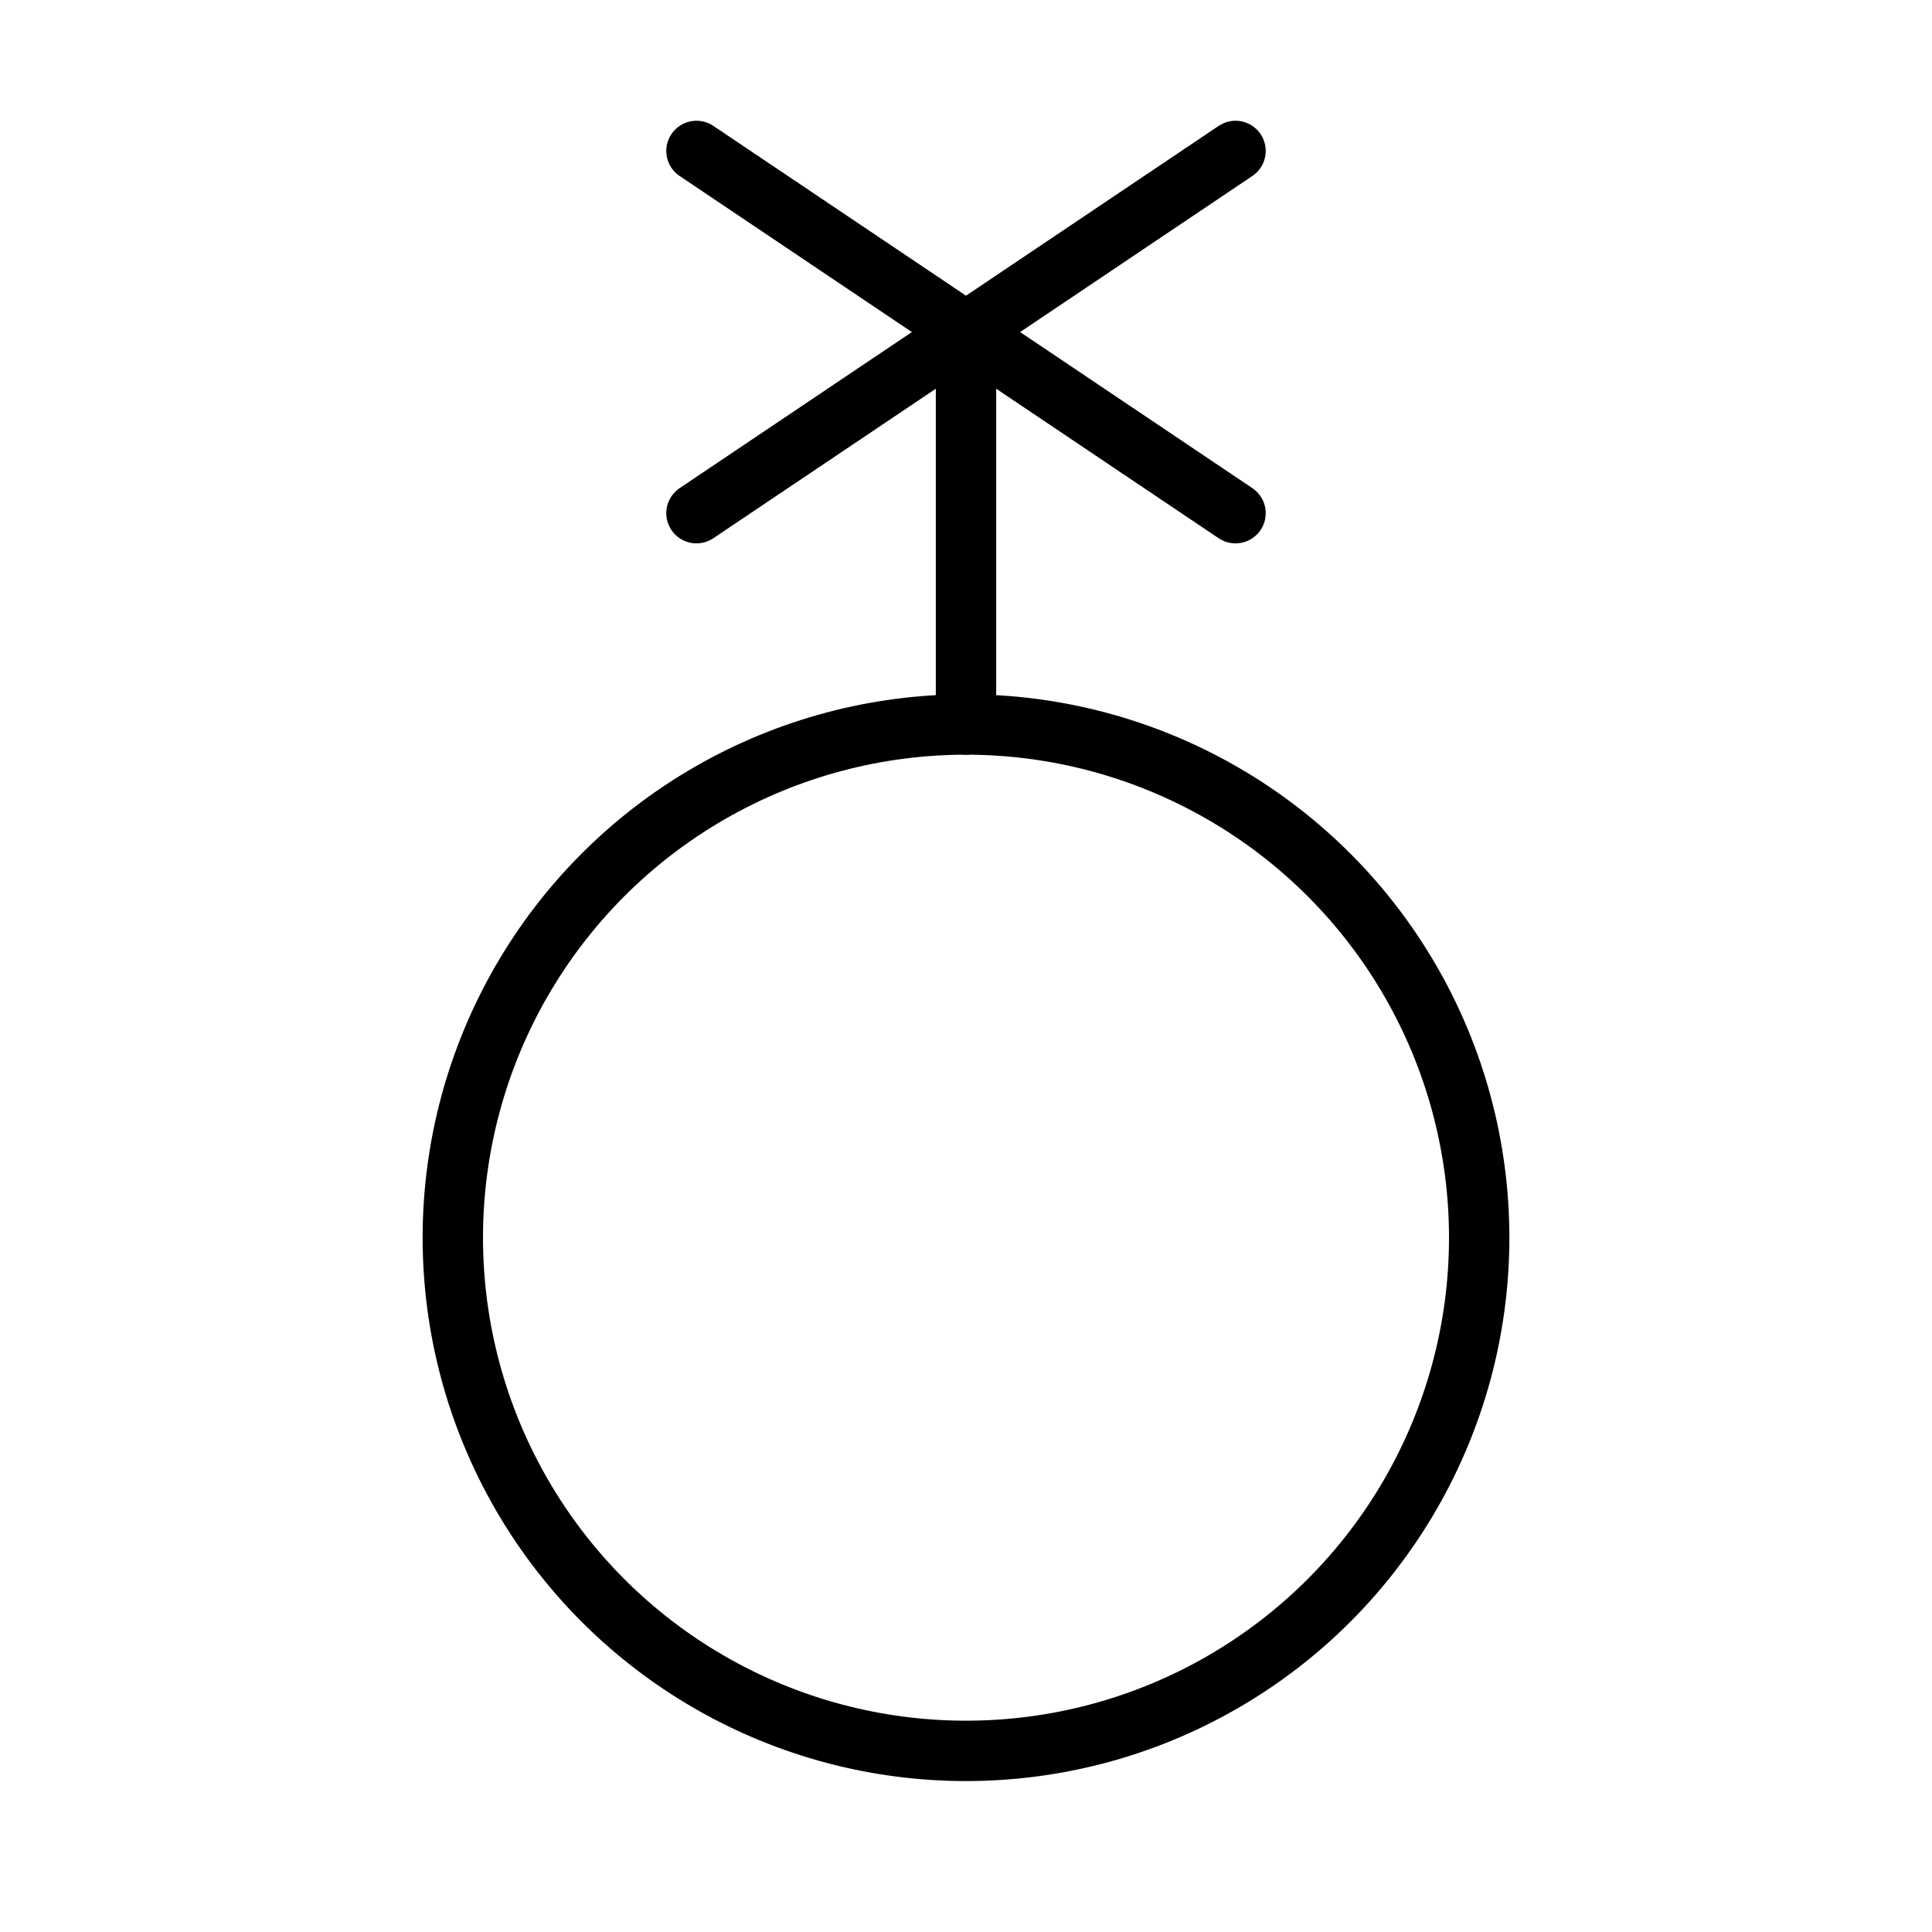 <svg id="Raw" xmlns="http://www.w3.org/2000/svg" viewBox="0 0 256 256">
  <rect width="256" height="256" fill="none"/>
  <circle cx="128" cy="164" r="68" fill="none" stroke="#000" stroke-linecap="round" stroke-linejoin="round" stroke-width="8"/>
  <line x1="163.713" y1="68" x2="92.287" y2="20" fill="none" stroke="#000" stroke-linecap="round" stroke-linejoin="round" stroke-width="8"/>
  <line x1="92.287" y1="68" x2="163.713" y2="20" fill="none" stroke="#000" stroke-linecap="round" stroke-linejoin="round" stroke-width="8"/>
  <line x1="128" y1="96" x2="128" y2="44" fill="none" stroke="#000" stroke-linecap="round" stroke-linejoin="round" stroke-width="8"/>
</svg>
